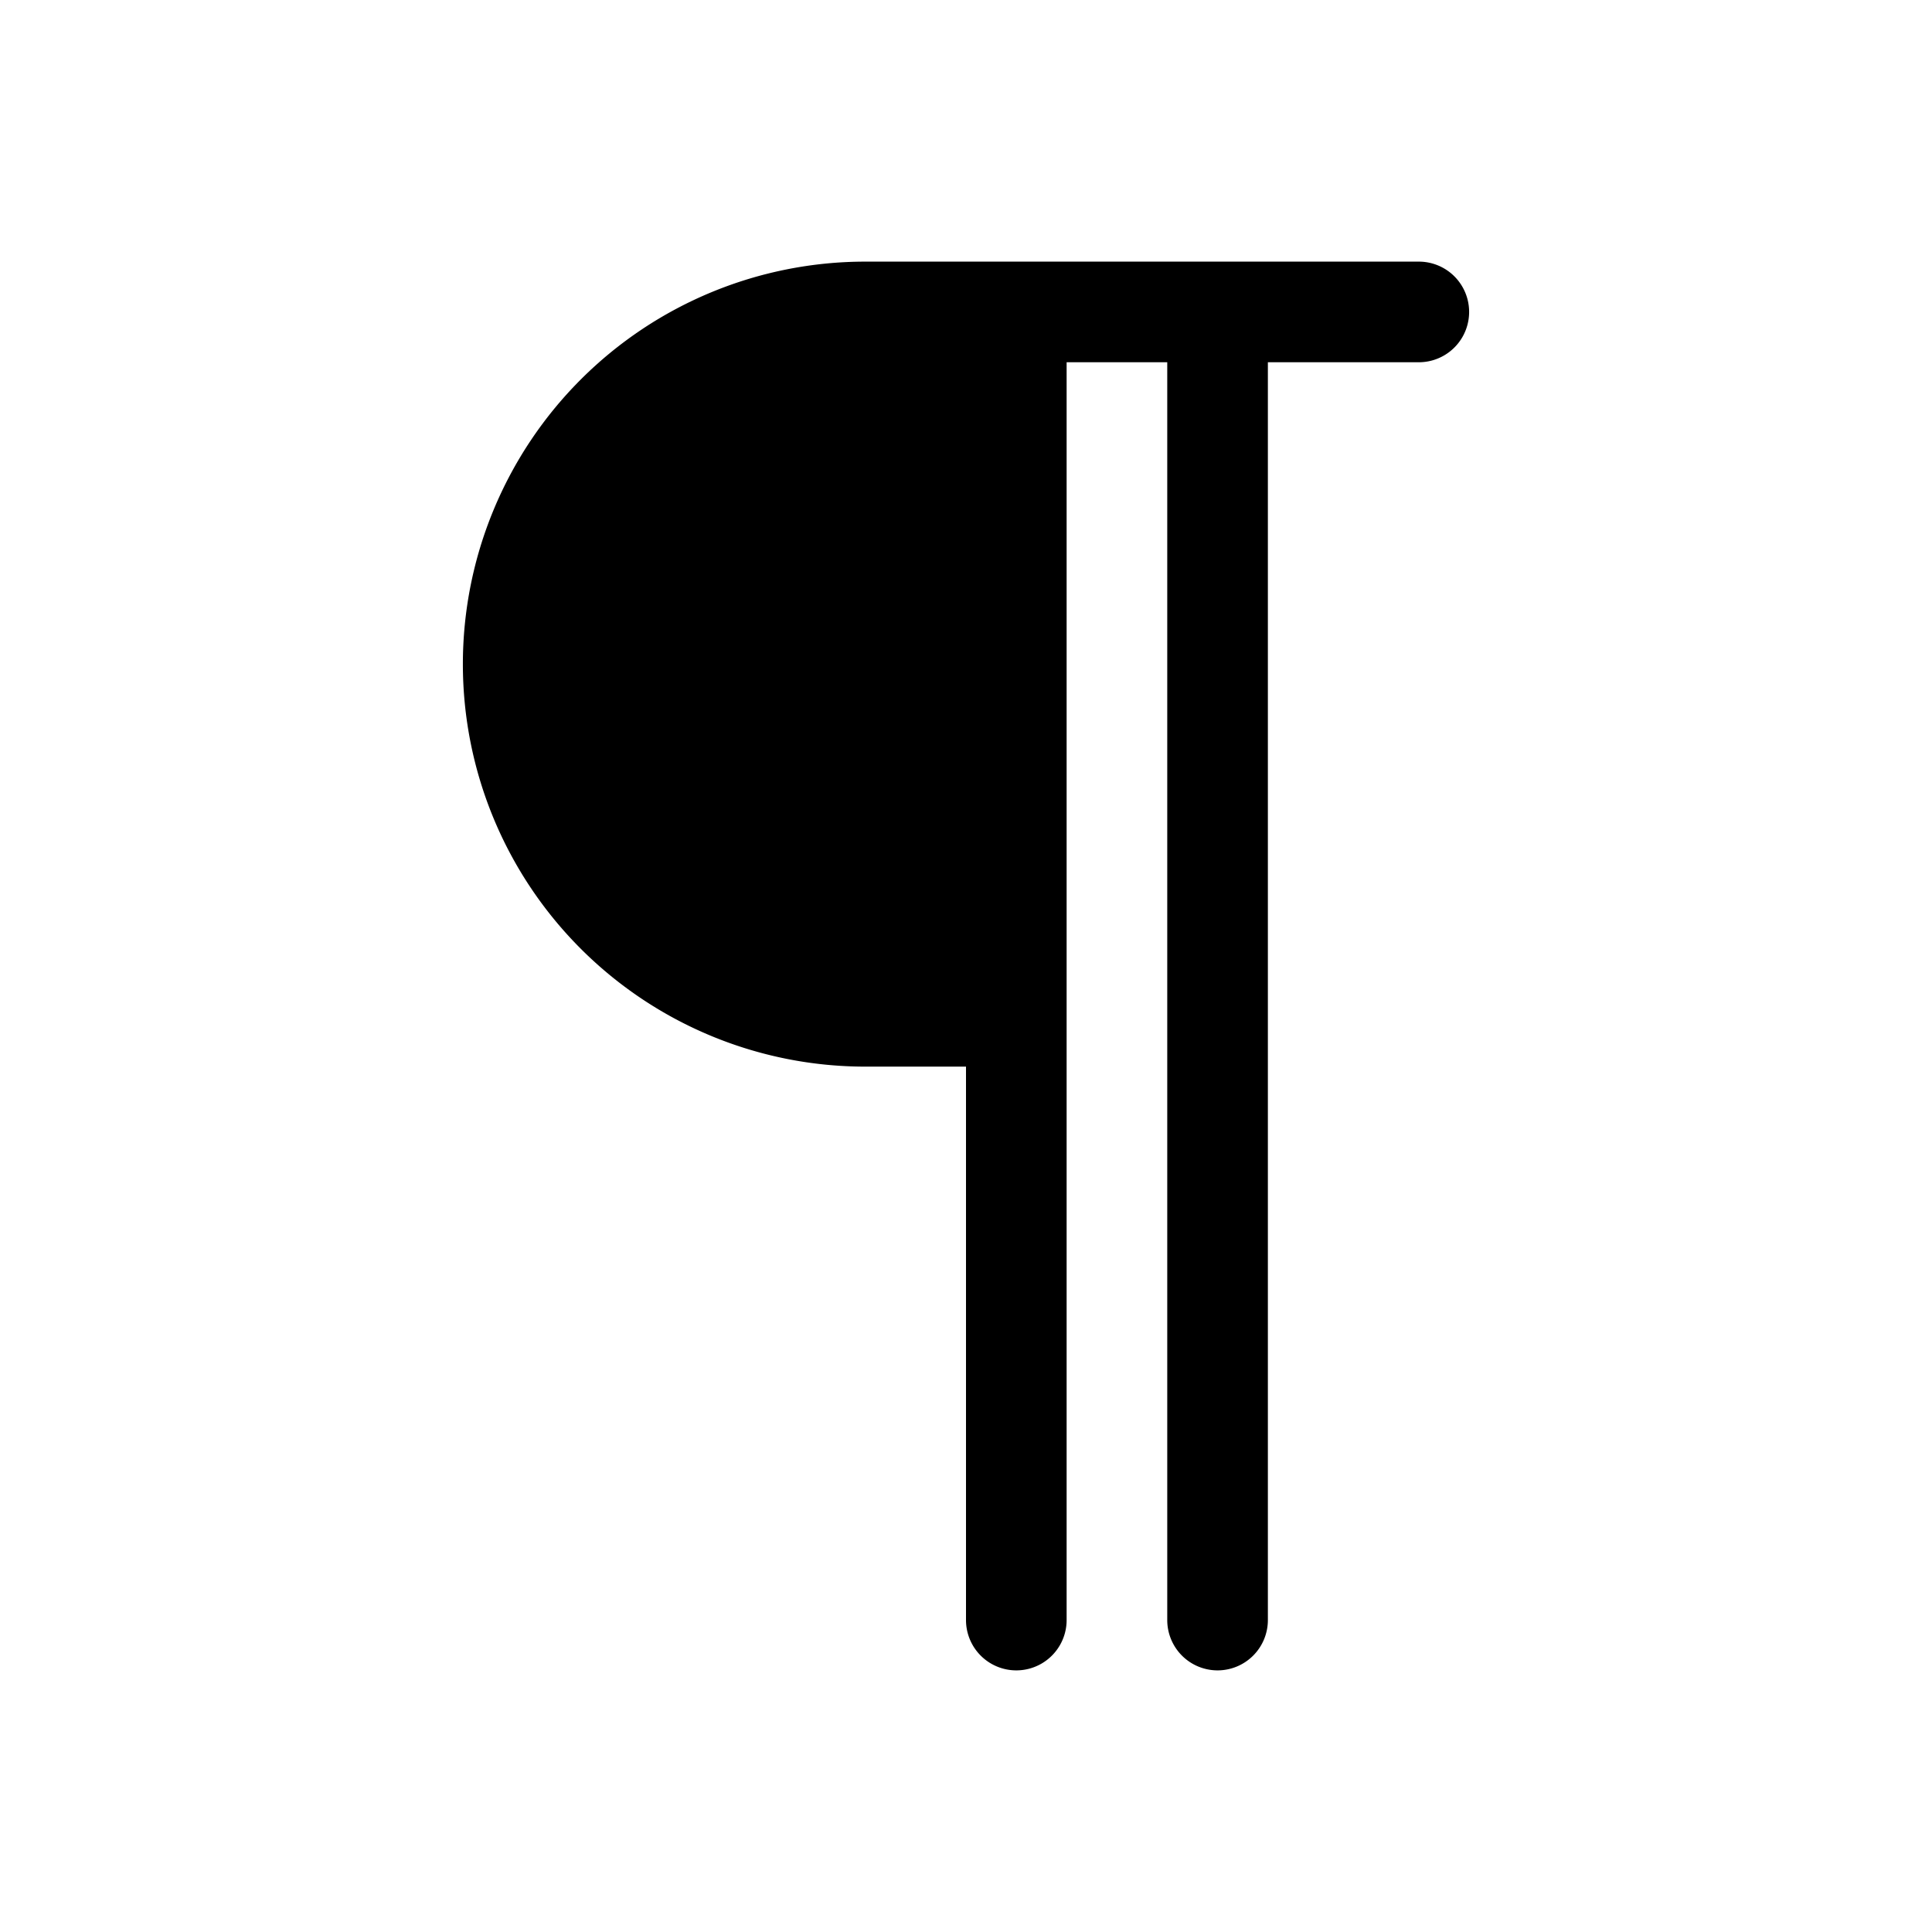 <svg xmlns="http://www.w3.org/2000/svg" width="100%" height="100%" viewBox="-1.6 -1.6 19.2 19.2"><path d="M10.5 15a.5.5 0 01-.5-.5V2H9v12.5a.5.5 0 01-1 0V9H7a4 4 0 110-8h5.5a.5.5 0 010 1H11v12.5a.5.5 0 01-.5.5z"/></svg>